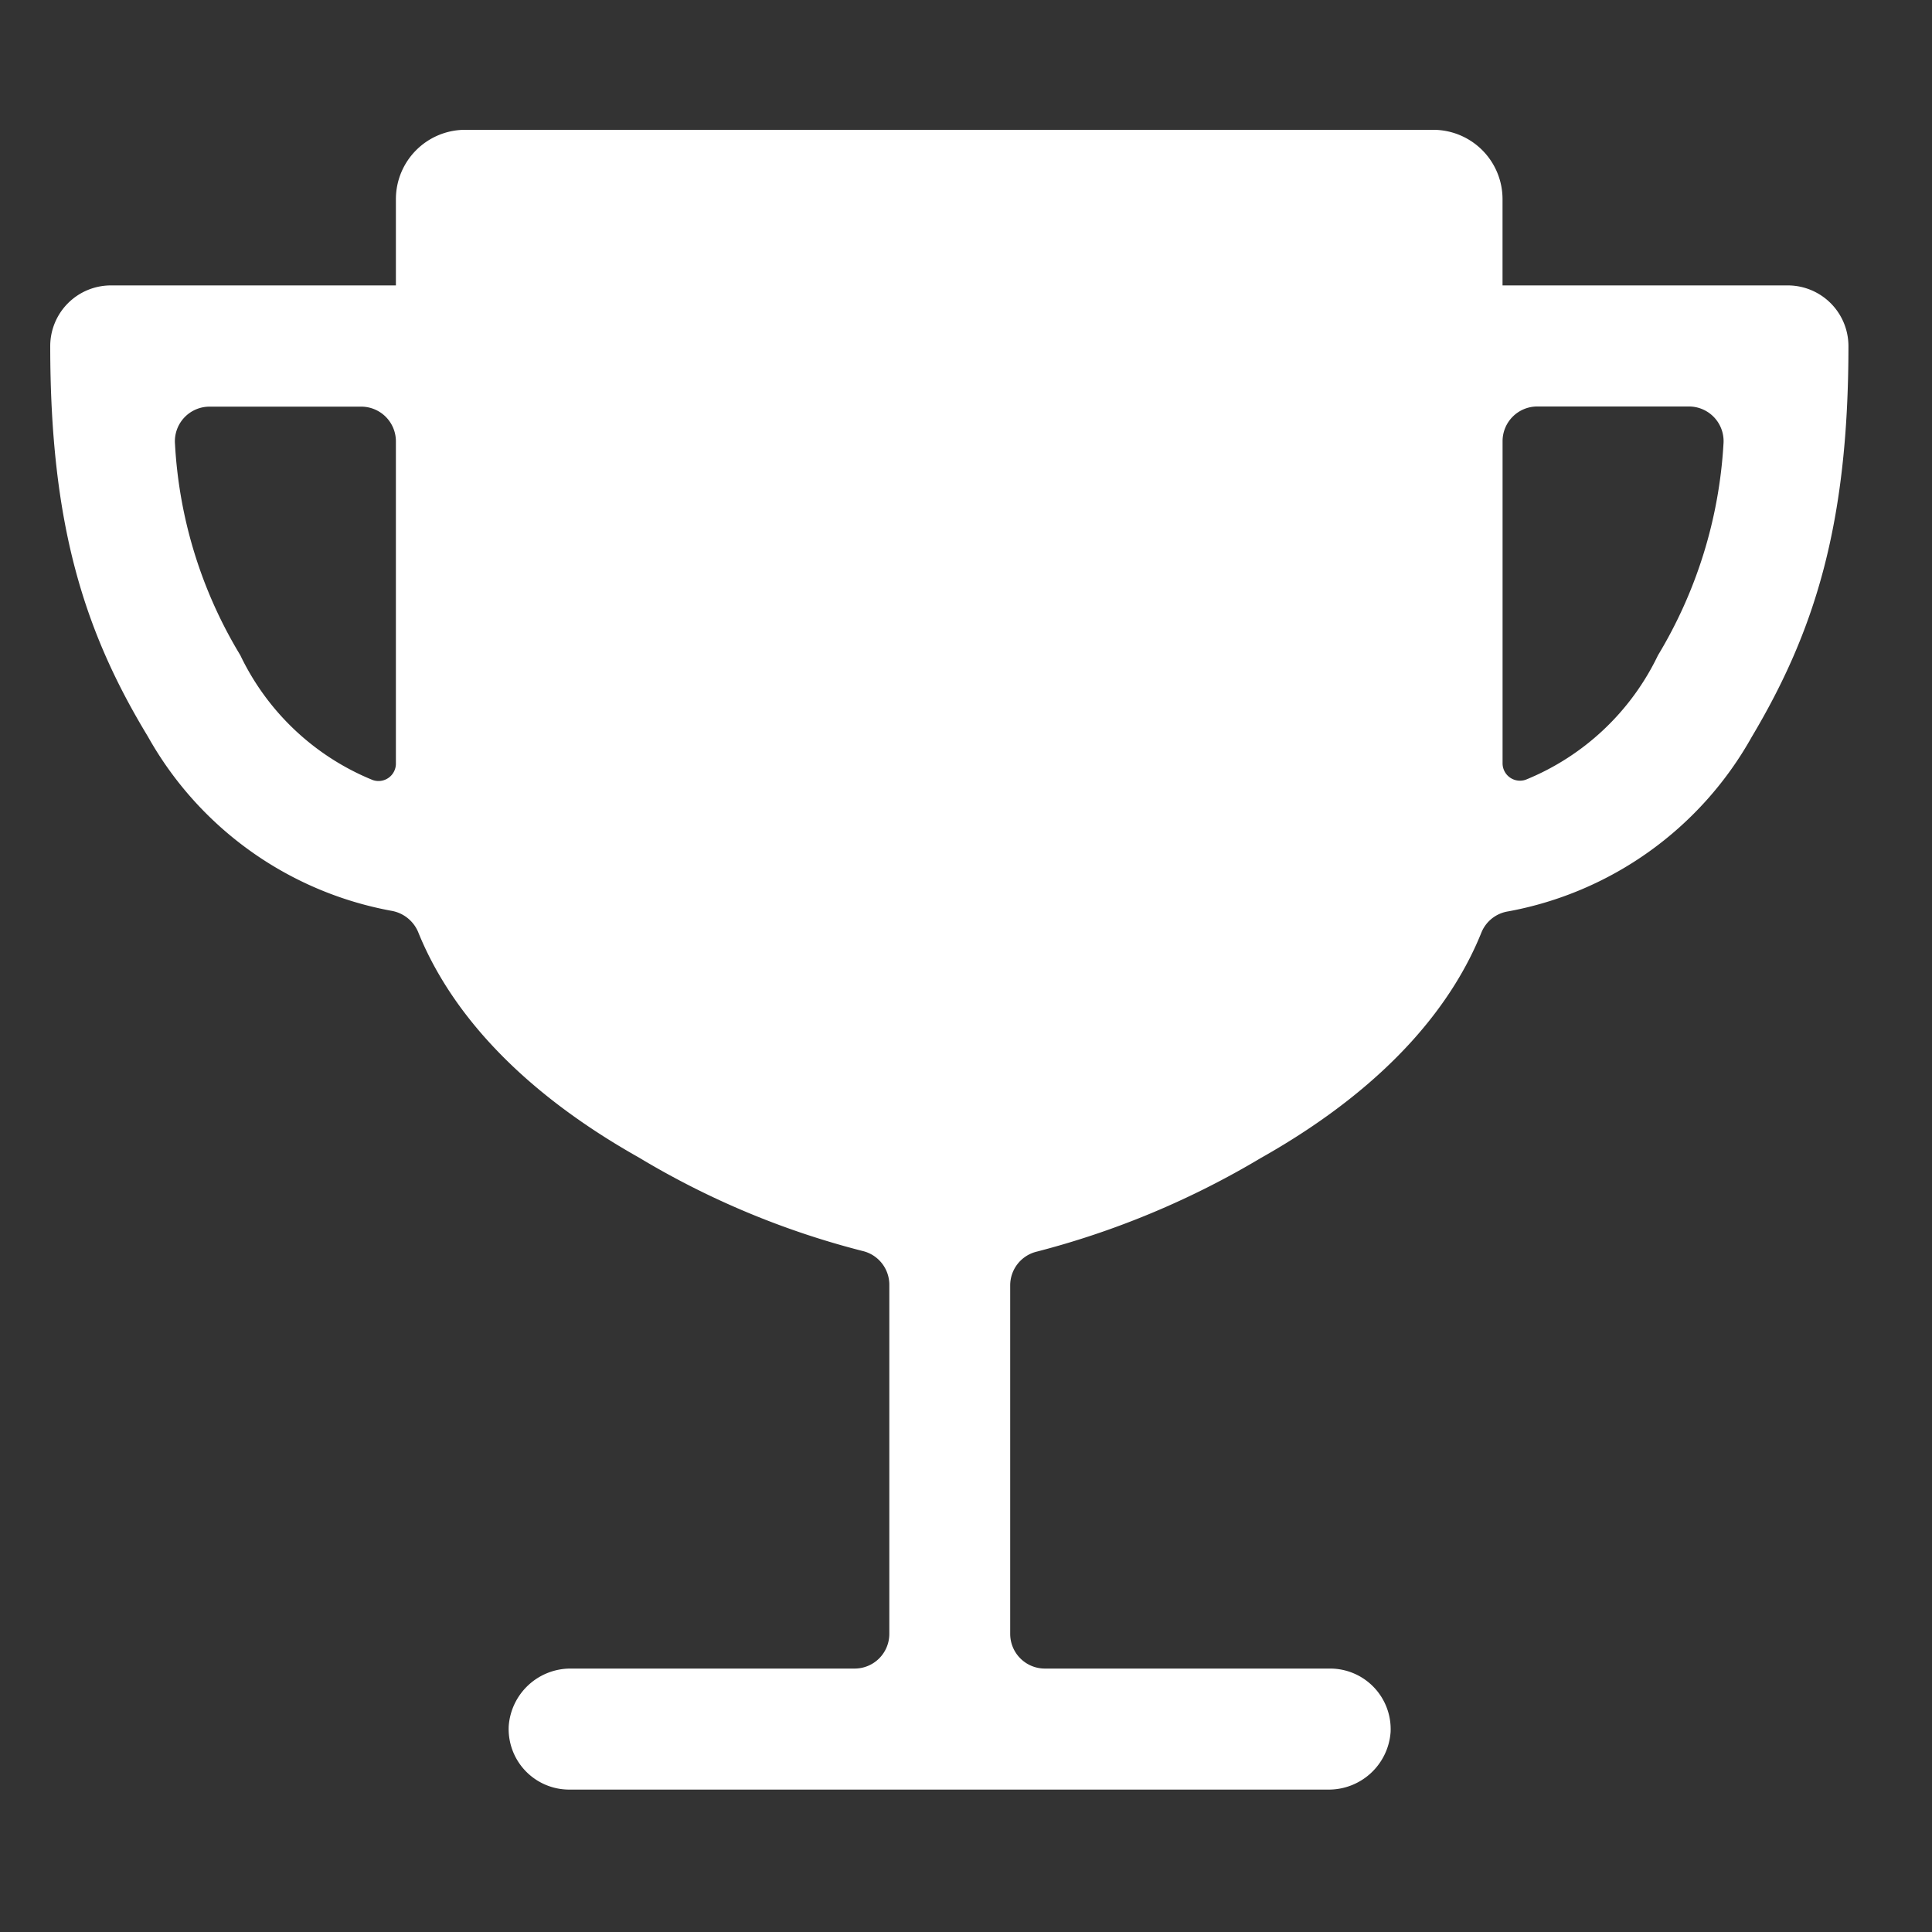 <svg xmlns="http://www.w3.org/2000/svg" xmlns:xlink="http://www.w3.org/1999/xlink" width="48" height="48" viewBox="0 0 48 48">
  <rect x="0" y="0" width="48" height="48" fill="#333333" stroke="none"/>
  <defs>
    <clipPath id="clip-LeaderBoard_Icon">
      <rect width="48" height="48"/>
    </clipPath>
  </defs>
  <g id="LeaderBoard_Icon" data-name="LeaderBoard Icon" clip-path="url(#clip-LeaderBoard_Icon)">
    <path id="Icon_ionic-ios-trophy" data-name="Icon ionic-ios-trophy" d="M46.549,8.366H39.461V6.218A1.723,1.723,0,0,0,37.743,4.5H13.685a1.723,1.723,0,0,0-1.718,1.718V8.366H4.879a1.508,1.508,0,0,0-1.5,1.5h0c0,4.436.838,7.088,2.427,9.709a8.745,8.745,0,0,0,6.047,4.328.882.882,0,0,1,.666.526c.666,1.654,2.169,3.737,5.488,5.606a20.709,20.709,0,0,0,5.553,2.32.862.862,0,0,1,.666.838v8.678a.862.862,0,0,1-.859.859H16.317a1.54,1.54,0,0,0-1.547,1.428,1.505,1.505,0,0,0,1.5,1.579H35.133a1.54,1.54,0,0,0,1.547-1.428,1.505,1.505,0,0,0-1.5-1.579H28.088a.862.862,0,0,1-.859-.859V33.208a.862.862,0,0,1,.666-.838,21.215,21.215,0,0,0,5.553-2.32c3.319-1.869,4.822-3.952,5.488-5.606a.86.86,0,0,1,.666-.526,8.745,8.745,0,0,0,6.047-4.328c1.568-2.631,2.406-5.284,2.406-9.72h0A1.508,1.508,0,0,0,46.549,8.366ZM11.967,20.245a.432.432,0,0,1-.58.408,6.258,6.258,0,0,1-3.286-3.1,11.31,11.31,0,0,1-1.622-5.241.861.861,0,0,1,.859-.934h3.77a.862.862,0,0,1,.859.859Zm31.361-2.7a6.258,6.258,0,0,1-3.286,3.1.432.432,0,0,1-.58-.408V12.233a.862.862,0,0,1,.859-.859h3.77a.861.861,0,0,1,.859.934A11.44,11.44,0,0,1,43.327,17.549Z" transform="translate(-2.131 -1.275)" fill="#fff"/>
  </g>
</svg>
